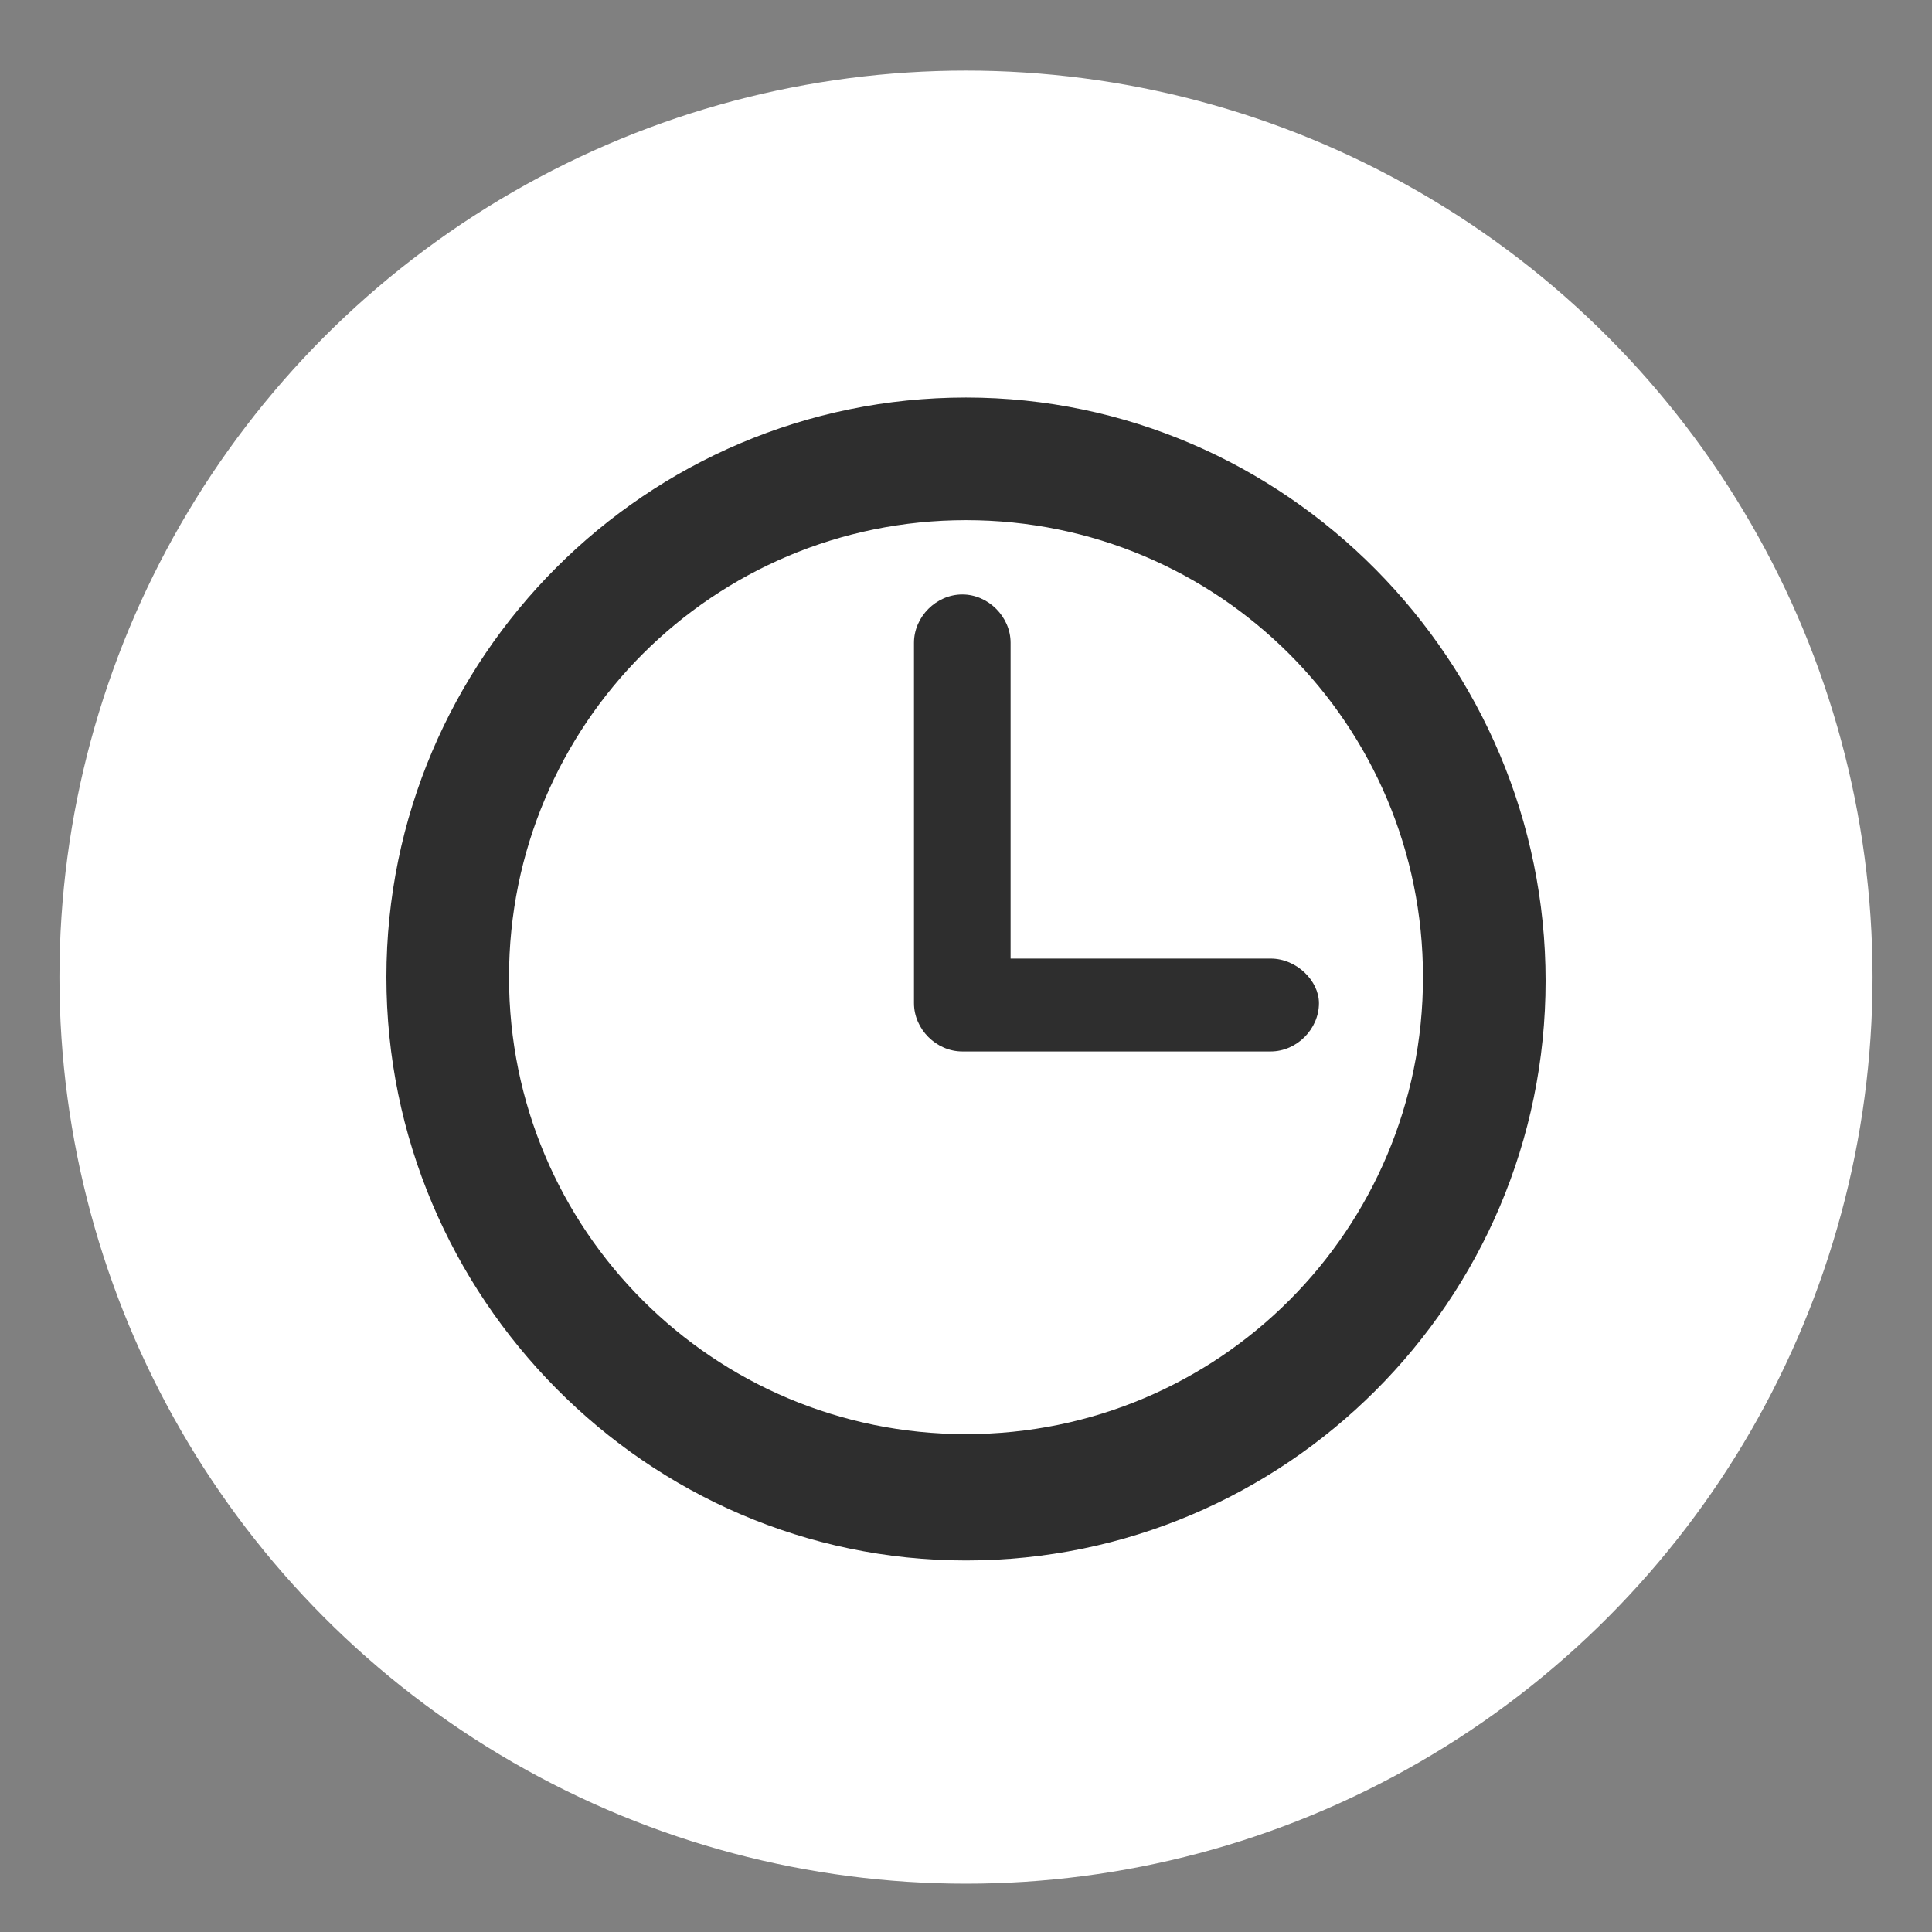 <svg version="1.1" id="Layer_1" xmlns="http://www.w3.org/2000/svg" x="0" y="0" viewBox="0 0 52 52" xml:space="preserve"><rect x="0" y="0" width="52" height="52" fill="#808080" stroke="none"/><style>.st1{fill:#2e2e2e}</style><circle cx="26" cy="26.3" r="24.4" fill="#fff"/><path class="st1" d="M26 10.7c-8.6 0-15.6 7-15.6 15.6S17.4 42 26 42s15.6-7 15.6-15.6-7-15.7-15.6-15.7zm0 27.9c-6.8 0-12.3-5.5-12.3-12.3S19.2 14 26 14s12.3 5.5 12.3 12.3S32.8 38.6 26 38.6z"/><path class="st1" d="M34.2 25.8h-7v-8.5c0-.7-.6-1.3-1.3-1.3-.7 0-1.3.6-1.3 1.3V27c0 .7.6 1.3 1.3 1.3h8.3c.7 0 1.3-.6 1.3-1.3 0-.6-.6-1.2-1.3-1.2z"/></svg>